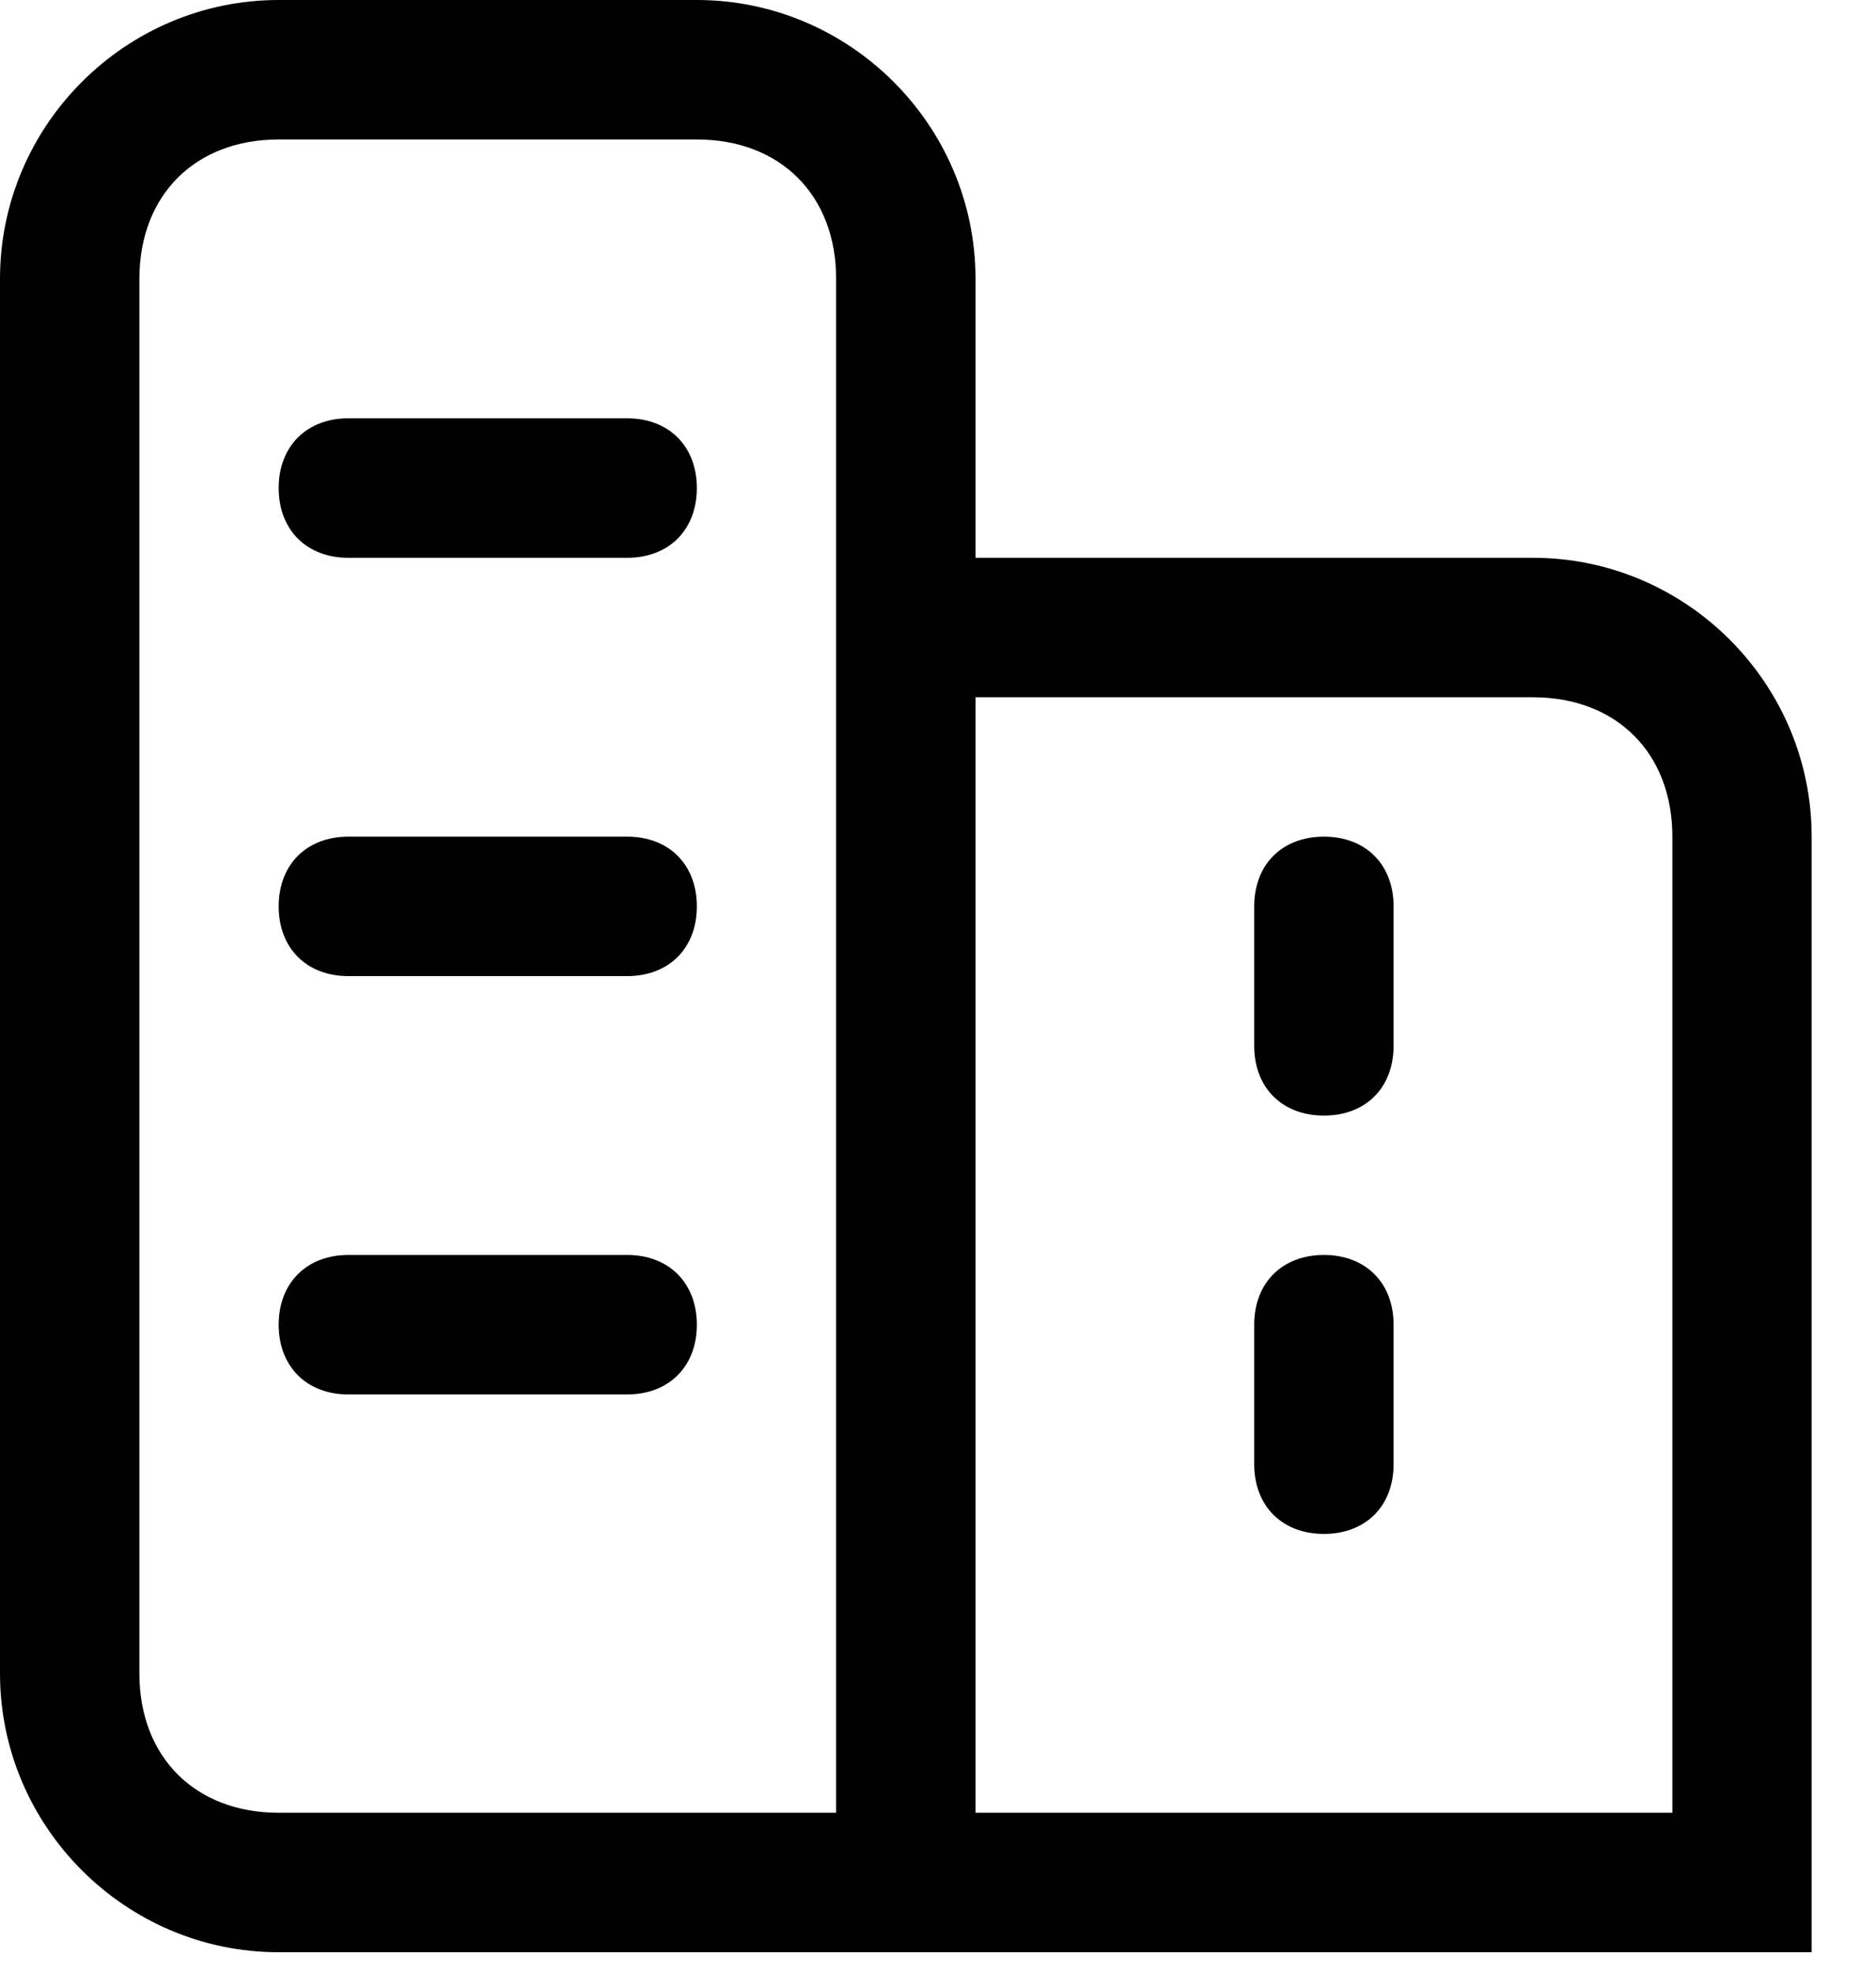 <?xml version="1.0" encoding="UTF-8"?>
<svg width="20px" height="21px" viewBox="0 0 20 21" version="1.1" xmlns="http://www.w3.org/2000/svg" xmlns:xlink="http://www.w3.org/1999/xlink">
    <!-- Generator: Sketch 61 (89581) - https://sketch.com -->
    <title>企业管理平台</title>
    <desc>Created with Sketch.</desc>
    <g id="伴伴后台1" stroke="none" stroke-width="1"  fill-rule="evenodd">
        <g id="3.1.01企业列表" transform="translate(-21, -118)" fill-rule="nonzero">
            <g id="左侧导航栏">
                <g id="企业管理平台" transform="translate(21, 118)">
                    <rect id="矩形"  opacity="0" x="0" y="0" width="20.8" height="20.8"></rect>
                    <path d="M8.914,2.971 C8.914,2.08 8.32,1.486 7.429,1.486 L2.971,1.486 C2.08,1.486 1.486,2.08 1.486,2.971 L1.486,17.829 C1.486,18.72 2.08,19.314 2.971,19.314 L8.914,19.314 L8.914,2.971 Z M2.971,0 L7.429,0 C9.063,0 10.4,1.337 10.4,2.971 L10.4,20.8 L2.971,20.8 C1.337,20.8 0,19.463 0,17.829 L0,2.971 C0,1.337 1.337,0 2.971,0 Z M3.714,4.457 L6.686,4.457 C7.131,4.457 7.429,4.754 7.429,5.2 C7.429,5.646 7.131,5.943 6.686,5.943 L3.714,5.943 C3.269,5.943 2.971,5.646 2.971,5.2 C2.971,4.754 3.269,4.457 3.714,4.457 Z M3.714,8.914 L6.686,8.914 C7.131,8.914 7.429,9.211 7.429,9.657 C7.429,10.103 7.131,10.4 6.686,10.4 L3.714,10.4 C3.269,10.4 2.971,10.103 2.971,9.657 C2.971,9.211 3.269,8.914 3.714,8.914 Z M3.714,13.371 L6.686,13.371 C7.131,13.371 7.429,13.669 7.429,14.114 C7.429,14.56 7.131,14.857 6.686,14.857 L3.714,14.857 C3.269,14.857 2.971,14.56 2.971,14.114 C2.971,13.669 3.269,13.371 3.714,13.371 Z M14.114,8.914 C14.56,8.914 14.857,9.211 14.857,9.657 L14.857,11.143 C14.857,11.589 14.56,11.886 14.114,11.886 C13.669,11.886 13.371,11.589 13.371,11.143 L13.371,9.657 C13.371,9.211 13.669,8.914 14.114,8.914 L14.114,8.914 Z M14.114,13.371 C14.56,13.371 14.857,13.669 14.857,14.114 L14.857,15.6 C14.857,16.046 14.56,16.343 14.114,16.343 C13.669,16.343 13.371,16.046 13.371,15.6 L13.371,14.114 C13.371,13.669 13.669,13.371 14.114,13.371 Z M10.4,19.314 L17.829,19.314 L17.829,8.914 C17.829,8.023 17.234,7.429 16.343,7.429 L10.4,7.429 L10.4,19.314 Z M8.914,5.943 L16.343,5.943 C17.977,5.943 19.314,7.28 19.314,8.914 L19.314,20.8 L8.914,20.8 L8.914,5.943 Z" id="形状" ></path>
                </g>
            </g>
        </g>
    </g>
</svg>